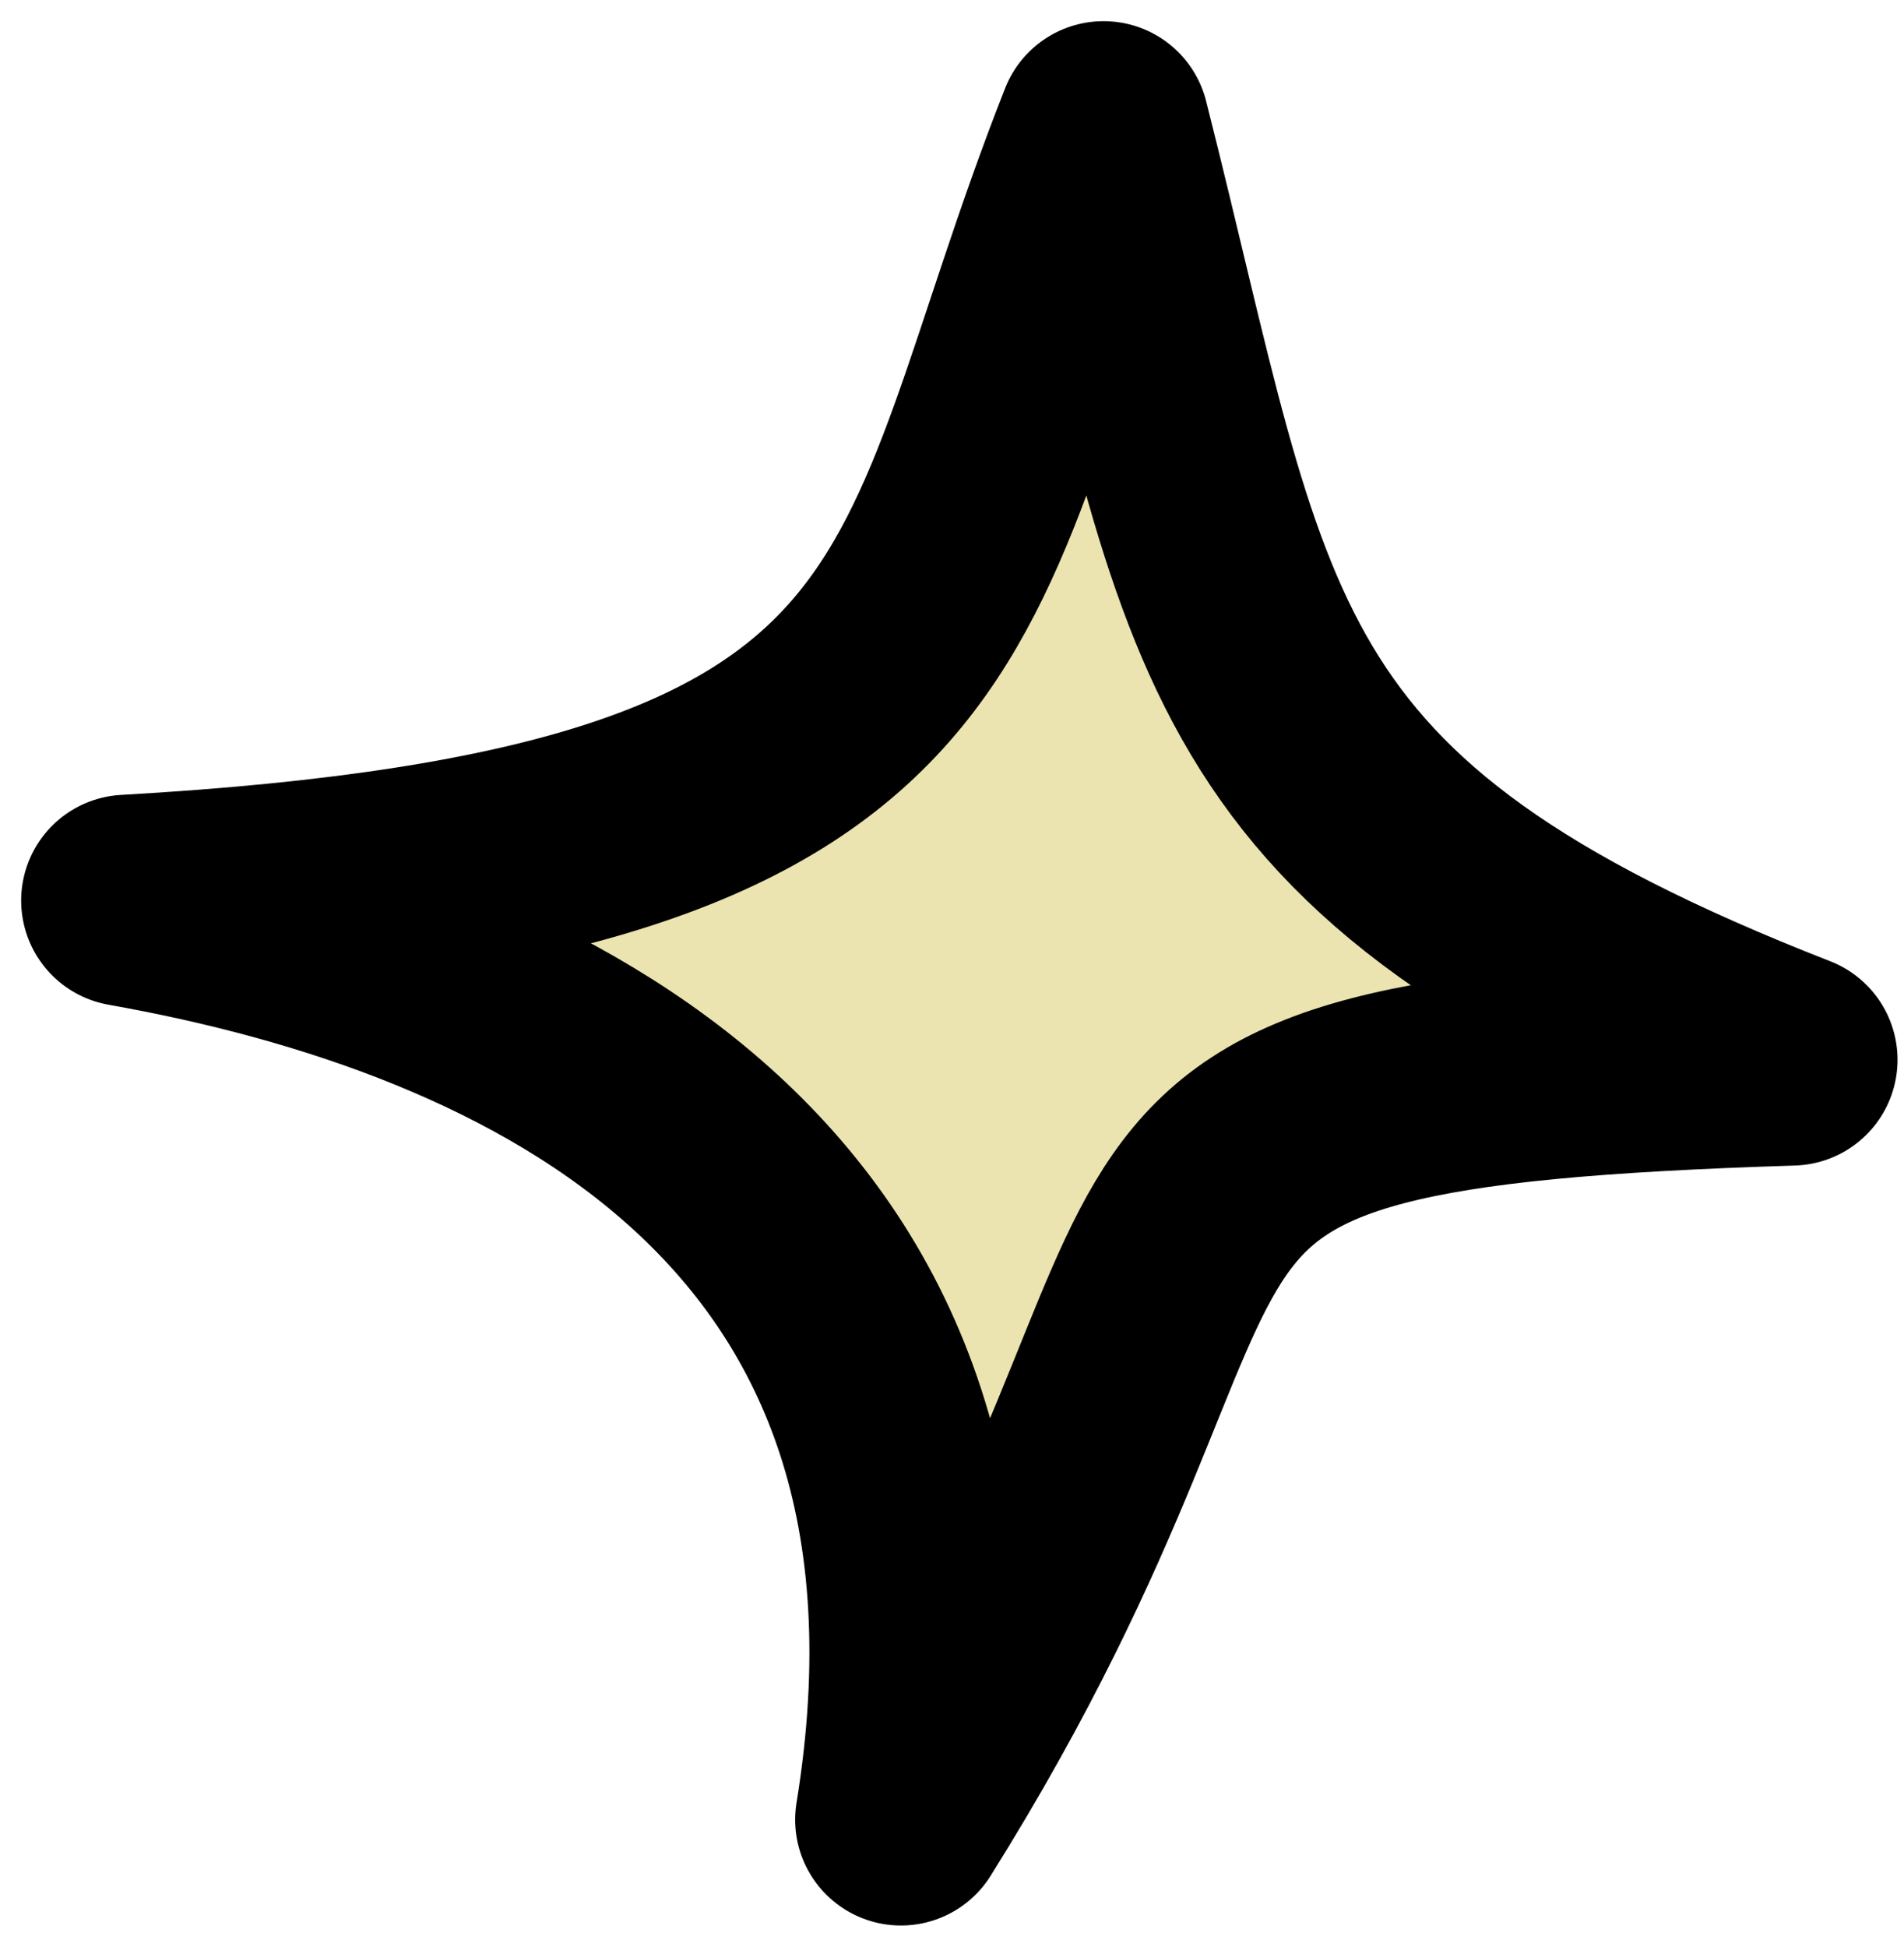 <?xml version="1.0" encoding="UTF-8"?>
<svg width="45px" height="46px" viewBox="0 0 45 46" version="1.1" xmlns="http://www.w3.org/2000/svg" xmlns:xlink="http://www.w3.org/1999/xlink">
    <!-- Generator: Sketch 43.1 (39012) - http://www.bohemiancoding.com/sketch -->
    <title>Star</title>
    <desc>Created with Sketch.</desc>
    <defs></defs>
    <g id="Page-1" stroke="none" stroke-width="1" fill="none" fill-rule="evenodd" stroke-linecap="round" stroke-linejoin="round">
        <path d="M26.082,3 C21.694,14.12 23.435,20.122 3,21.28 C12.691,23 23.706,28.203 21.293,43 C30.558,28.203 23.855,25.622 42.347,25.043 C28.84,19.77 29.126,15.014 26.082,3 Z" id="Star" stroke="#000000" stroke-width="5" fill="#EBE4B0"></path>
    </g>
</svg>